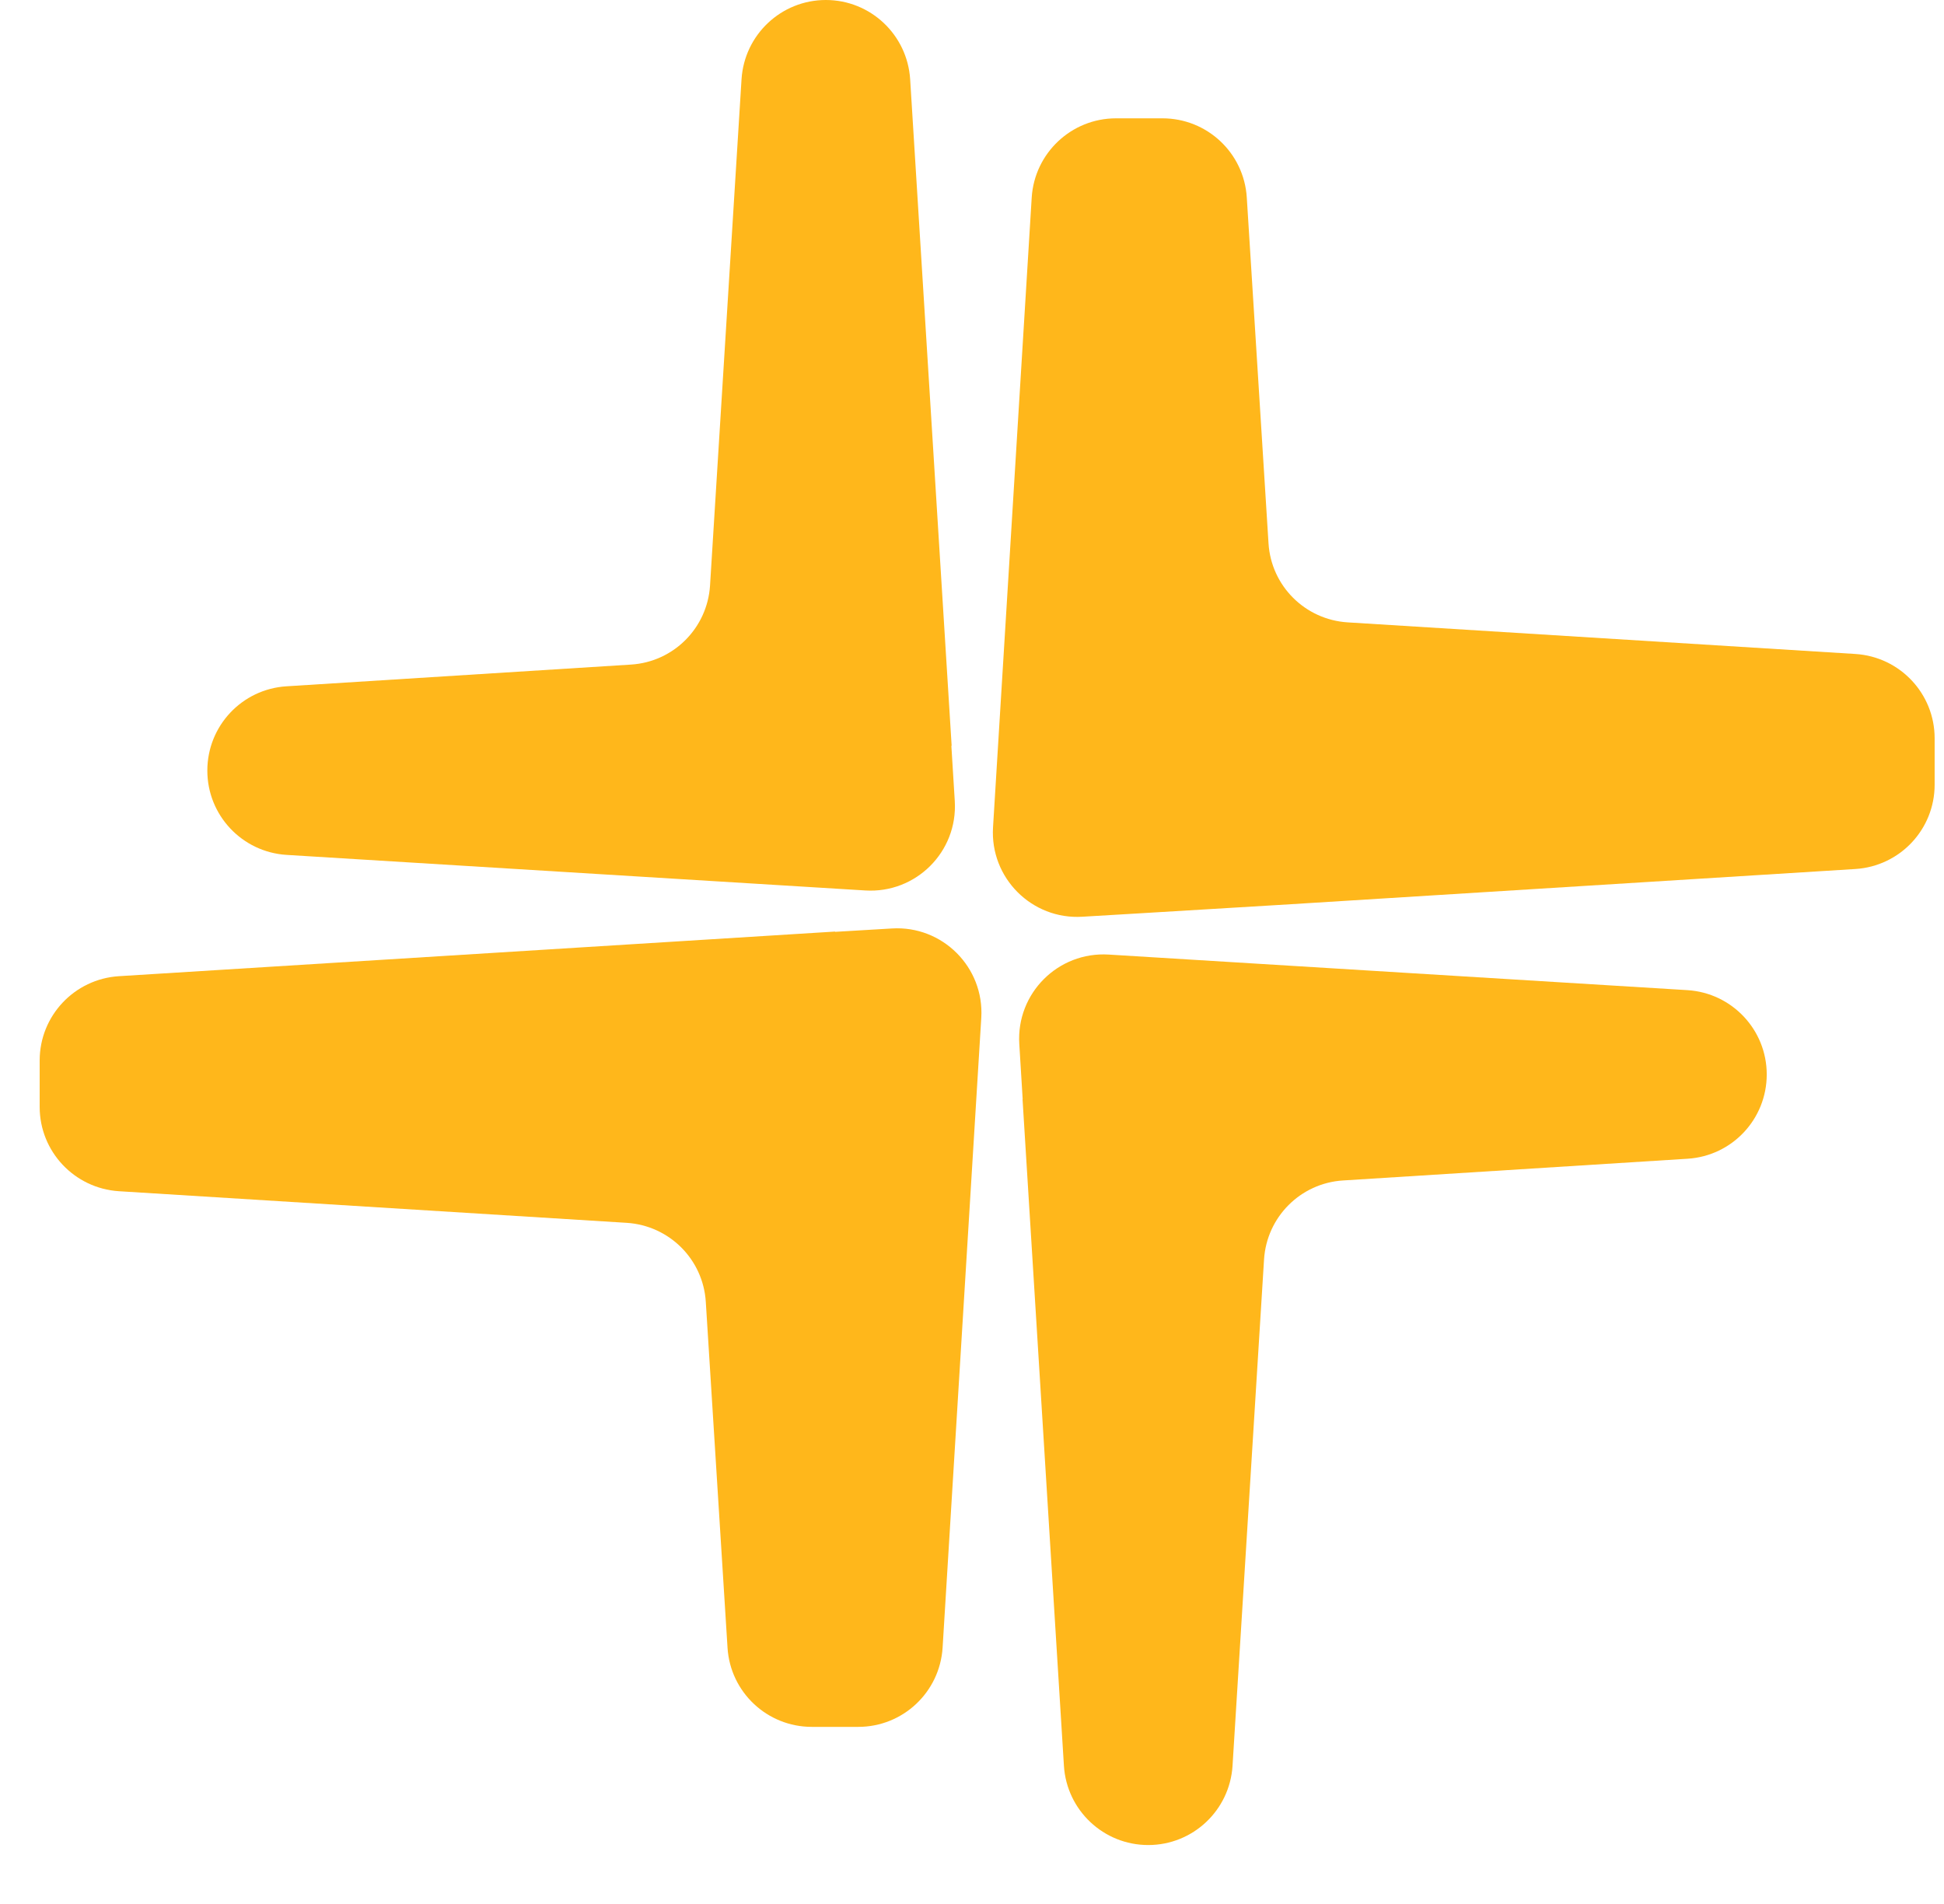 <svg width="49" height="48" viewBox="0 0 49 48" fill="none" xmlns="http://www.w3.org/2000/svg">
<path d="M25.777 27.713H25.774L26.817 44.517C26.888 45.639 27.817 46.514 28.942 46.514C30.067 46.514 30.996 45.639 31.067 44.517L31.861 31.753C31.928 30.682 32.779 29.828 33.85 29.76L42.539 29.212C43.66 29.141 44.532 28.212 44.532 27.087C44.532 25.962 43.656 25.033 42.535 24.962L27.945 24.065C26.667 23.987 25.614 25.044 25.692 26.318L25.777 27.706V27.713Z" fill="#FFB71B"/>
<path d="M23.984 18.801H23.987L22.941 1.997C22.869 0.876 21.941 0 20.816 0C19.691 0 18.762 0.876 18.691 1.997L17.897 14.761C17.829 15.832 16.979 16.686 15.907 16.754L7.219 17.302C6.098 17.373 5.226 18.302 5.226 19.427C5.226 20.552 6.101 21.481 7.222 21.552L21.812 22.449C23.087 22.527 24.144 21.474 24.066 20.196L23.98 18.804L23.984 18.801Z" fill="#FFB71B"/>
<path d="M31.974 13.7L31.426 4.976C31.355 3.855 30.426 2.983 29.301 2.983H28.13C27.006 2.983 26.076 3.859 26.005 4.98L25.03 20.858C24.952 22.133 26.009 23.19 27.283 23.111L28.714 23.026L31.903 22.834L32.547 22.795L46.767 21.908C47.889 21.837 48.764 20.908 48.764 19.783V18.612C48.764 17.488 47.889 16.558 46.767 16.487L33.968 15.69C32.896 15.622 32.042 14.772 31.974 13.7Z" fill="#FFB71B"/>
<path d="M21.047 23.485L17.857 23.684L17.217 23.724L2.997 24.61C1.876 24.681 1 25.61 1 26.735V27.906C1 29.03 1.876 29.959 2.997 30.031L15.796 30.828C16.868 30.896 17.722 31.746 17.79 32.818L18.338 41.542C18.409 42.663 19.338 43.535 20.463 43.535H21.634C22.759 43.535 23.688 42.66 23.759 41.538L24.734 25.66C24.812 24.386 23.755 23.328 22.481 23.407L21.05 23.492L21.047 23.485Z" fill="#FFB71B"/>
</svg>
